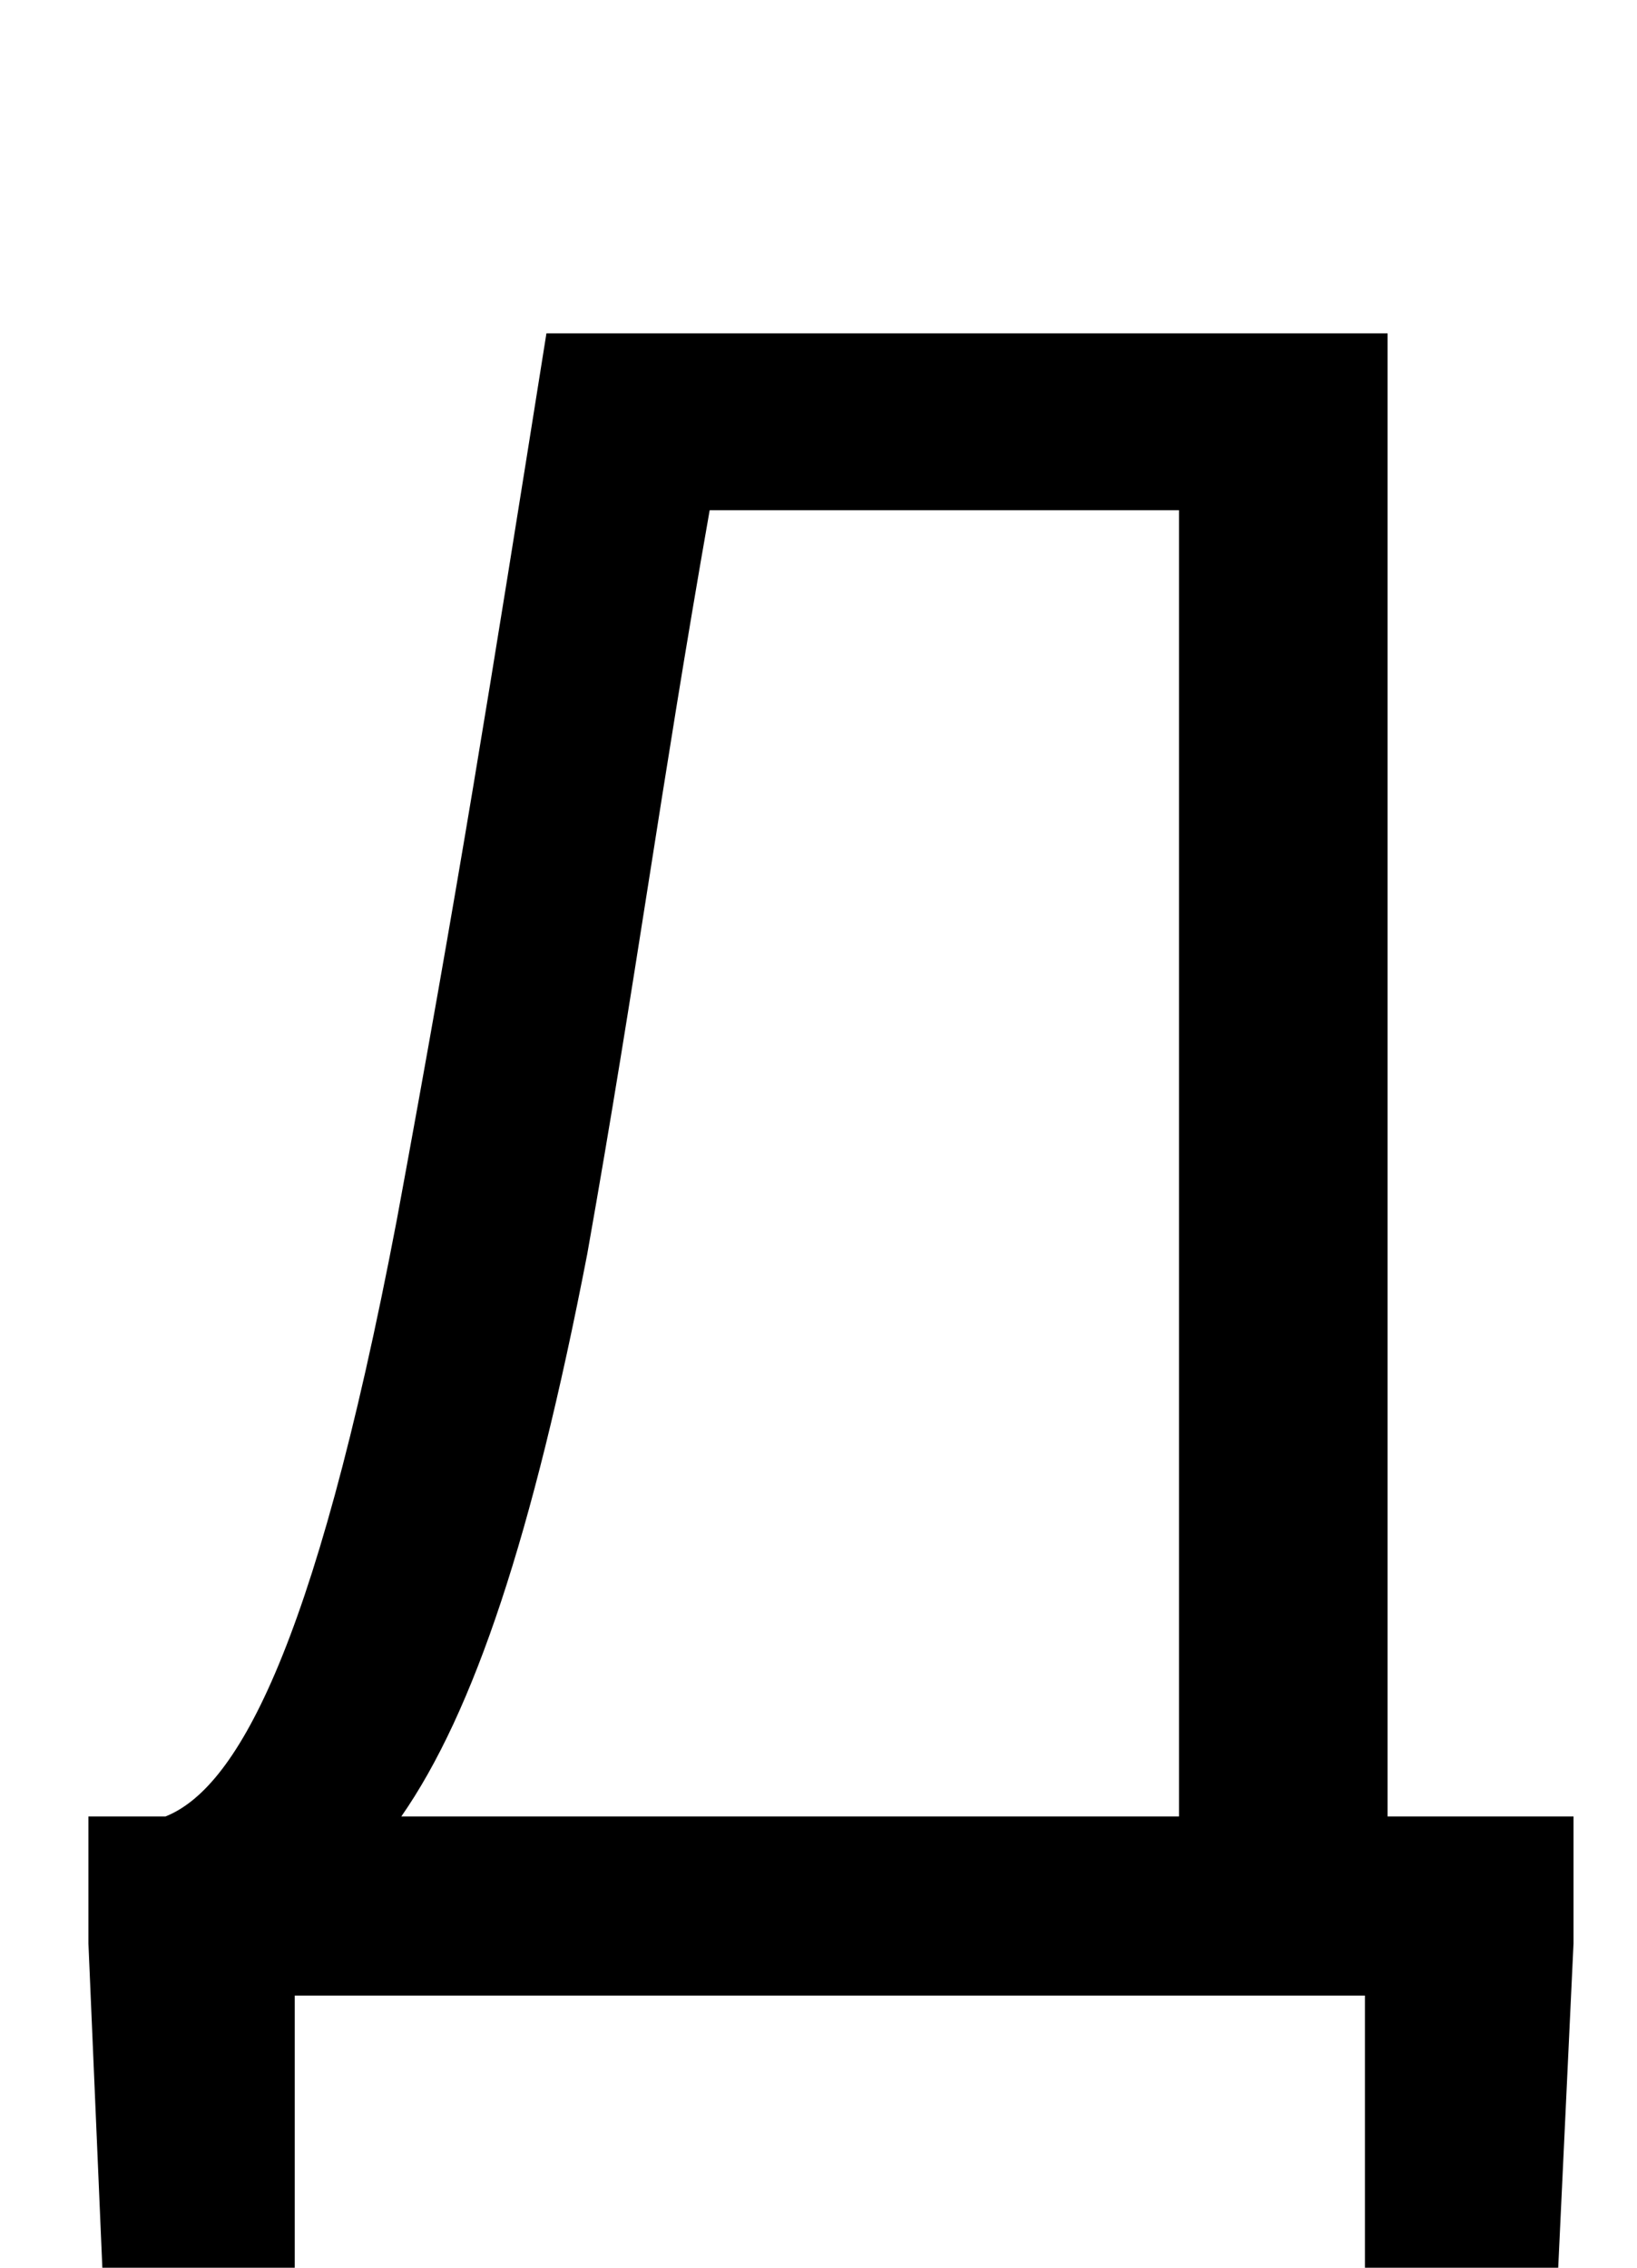<?xml version="1.0" standalone="no"?>
<!DOCTYPE svg PUBLIC "-//W3C//DTD SVG 1.1//EN" "http://www.w3.org/Graphics/SVG/1.1/DTD/svg11.dtd" >
<svg xmlns="http://www.w3.org/2000/svg" xmlns:xlink="http://www.w3.org/1999/xlink" version="1.1" viewBox="-10 0 722 1000">
   <path fill="currentColor"
d="M510 225h-207c-22 125 -32 204 -54 328c-24 124 -50 202 -82 248h343v-576zM602 801h82v56l-11 233h-81v-210h-472v210h-81l-10 -233v-56h34c30 -12 65 -69 102 -263c27 -146 41 -234 66 -391h371v654z" />
</svg>
